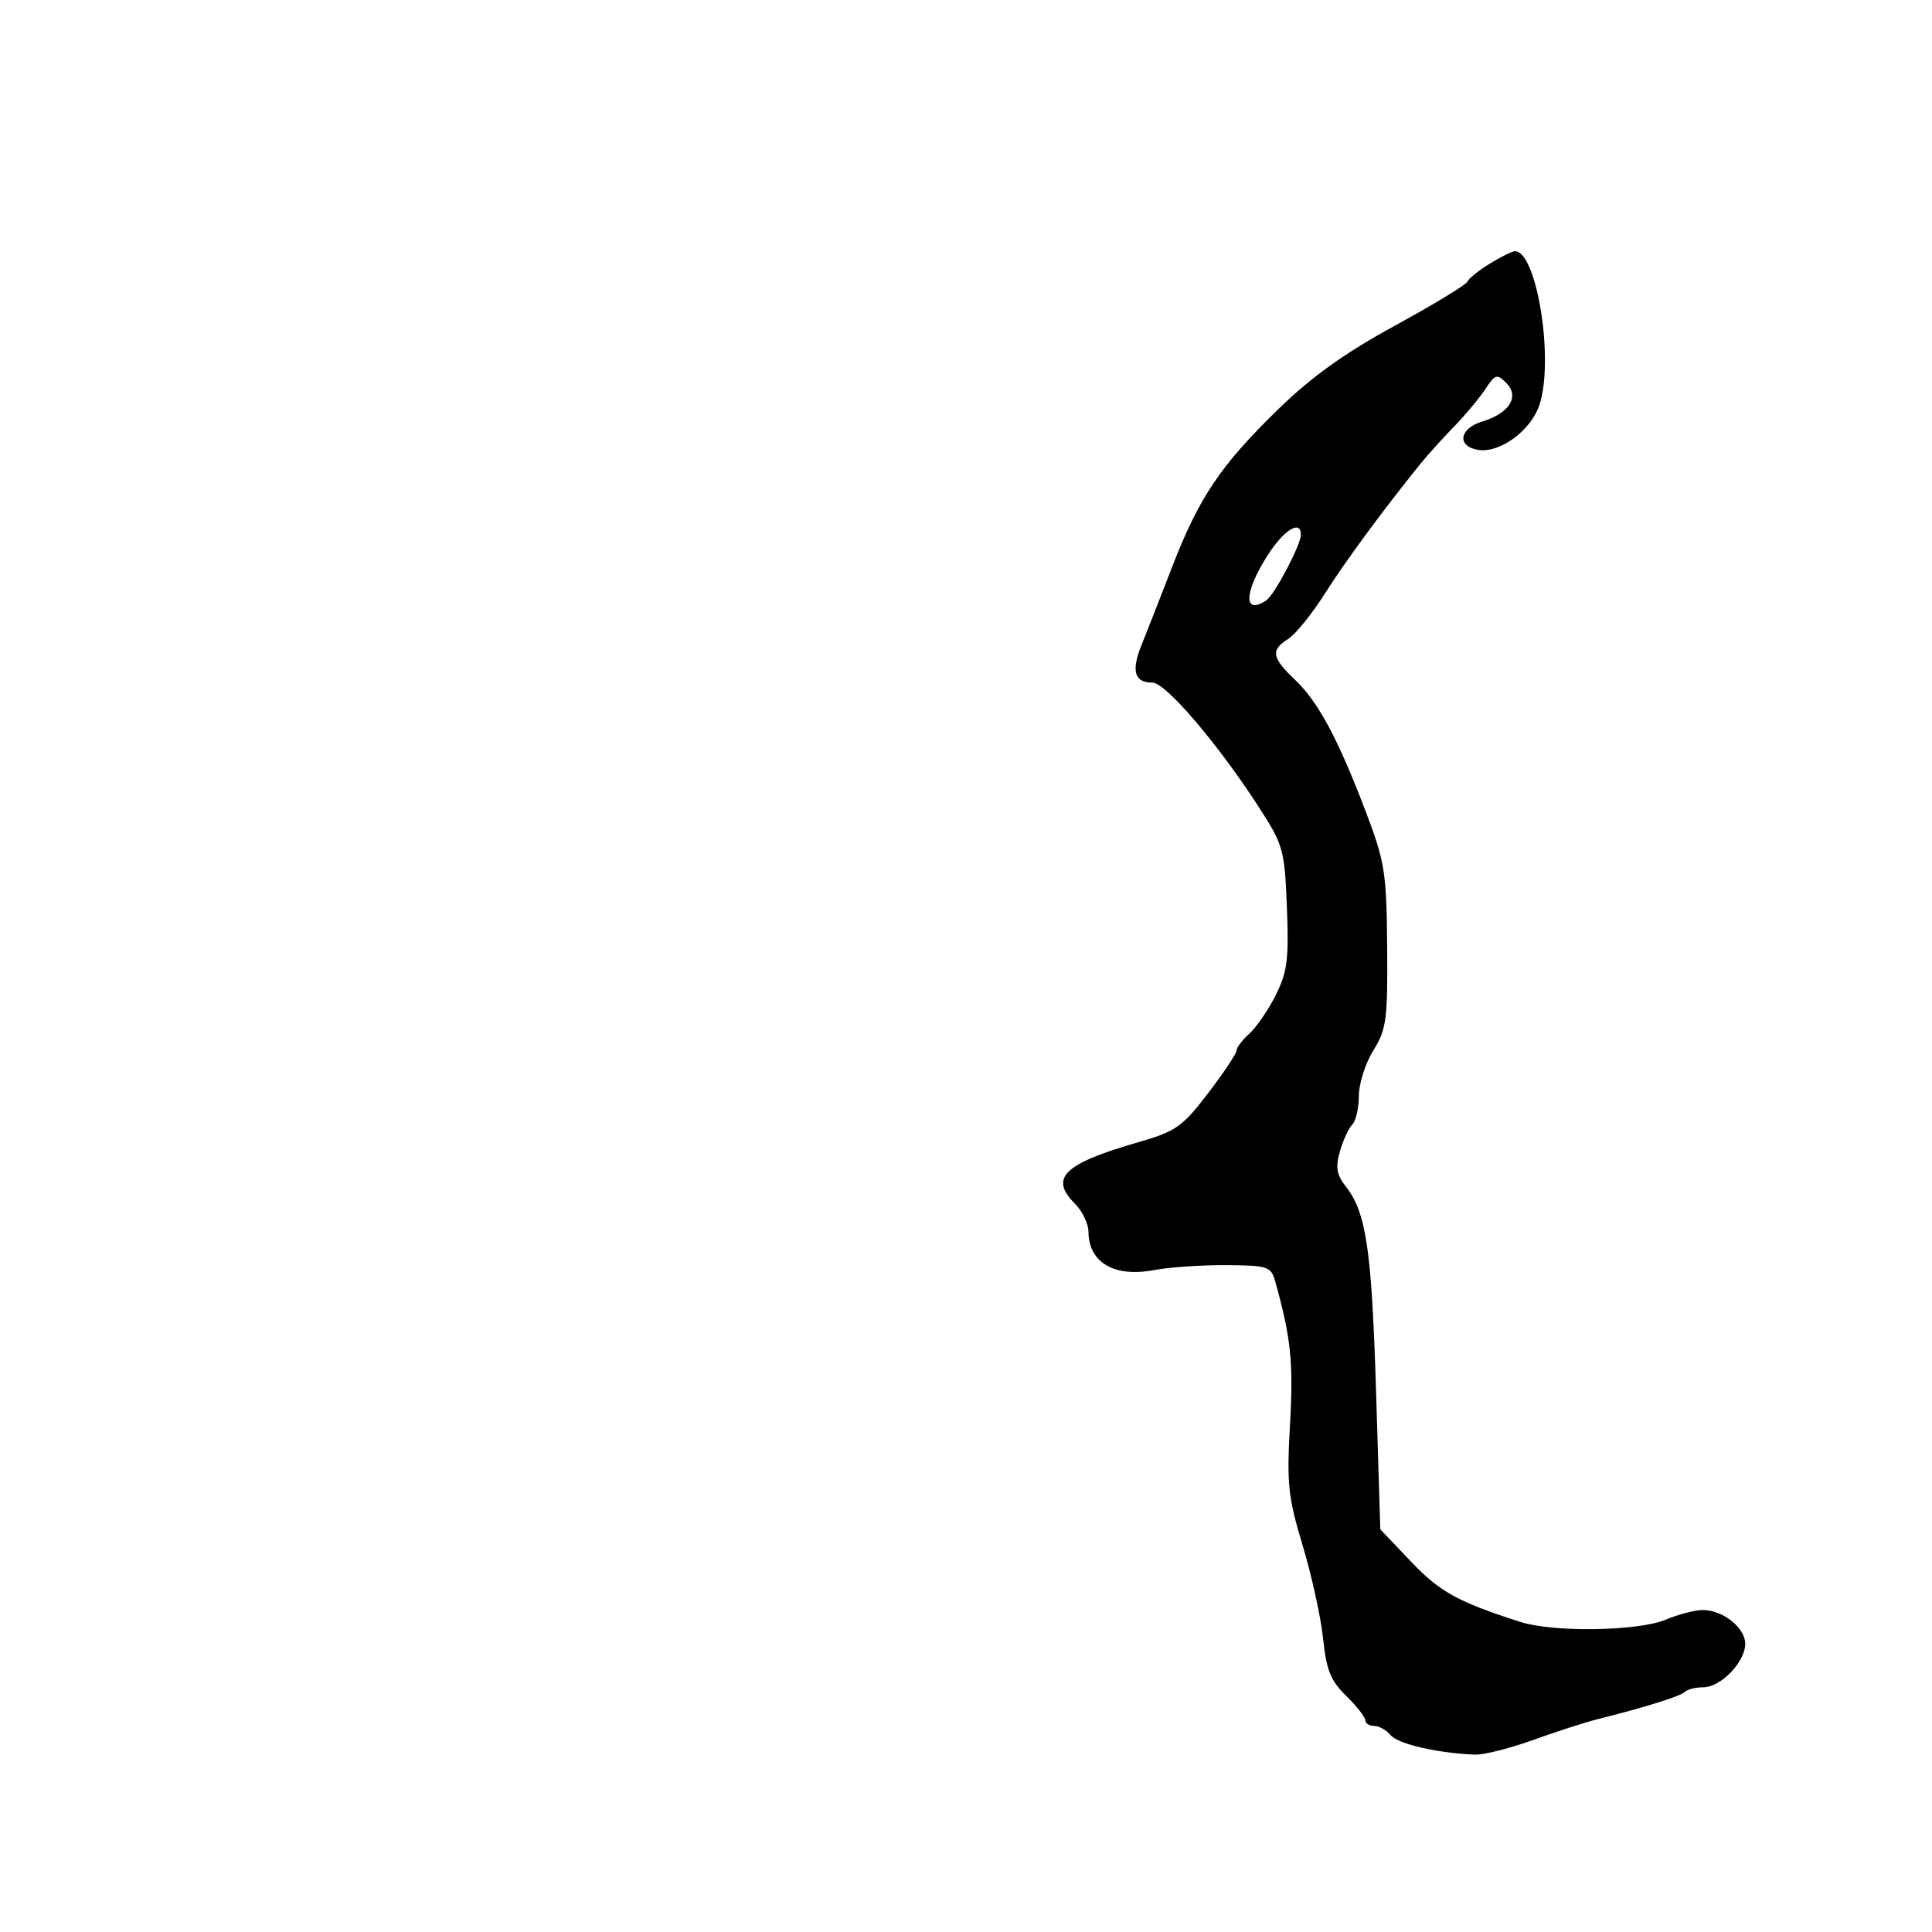 <svg xmlns="http://www.w3.org/2000/svg" width="300" height="300" viewBox="0 0 300 300" version="1.1">
	<path d="M 231.361 40.922 C 229.634 41.975, 228.059 43.238, 227.861 43.728 C 227.662 44.219, 222.601 47.294, 216.613 50.560 C 208.821 54.811, 203.680 58.490, 198.532 63.500 C 189.545 72.244, 186.182 77.234, 182.021 88 C 180.214 92.675, 178.069 98.148, 177.255 100.163 C 175.623 104.201, 176.151 106, 178.968 106 C 181.008 106, 189.151 115.536, 195.478 125.338 C 199.278 131.223, 199.474 131.922, 199.830 140.901 C 200.148 148.913, 199.895 150.921, 198.115 154.484 C 196.966 156.784, 195.121 159.486, 194.013 160.488 C 192.906 161.490, 192 162.685, 192 163.144 C 192 163.602, 190.022 166.570, 187.604 169.739 C 183.625 174.953, 182.603 175.674, 176.854 177.332 C 165.140 180.710, 162.890 182.890, 166.939 186.939 C 168.072 188.072, 169.007 190.012, 169.015 191.250 C 169.048 196.061, 173.021 198.386, 179.209 197.215 C 181.569 196.769, 186.609 196.425, 190.409 196.452 C 196.906 196.497, 197.360 196.649, 198.019 199 C 200.453 207.675, 200.857 211.553, 200.316 221.093 C 199.789 230.397, 199.999 232.416, 202.282 240.005 C 203.687 244.677, 205.114 251.186, 205.453 254.469 C 205.953 259.315, 206.627 260.984, 209.035 263.338 C 210.666 264.933, 212 266.634, 212 267.119 C 212 267.603, 212.620 268, 213.378 268 C 214.135 268, 215.297 268.653, 215.959 269.451 C 217.085 270.807, 223.271 272.233, 229 272.456 C 230.375 272.510, 234.425 271.497, 238 270.205 C 241.575 268.913, 246.075 267.459, 248 266.974 C 255.665 265.044, 260.938 263.395, 261.618 262.715 C 262.012 262.322, 263.305 262, 264.492 262 C 267.204 262, 271 258.059, 271 255.242 C 271 252.769, 267.514 250, 264.400 250 C 263.214 250, 260.629 250.675, 258.654 251.500 C 254.353 253.297, 241.197 253.501, 236.071 251.850 C 226.329 248.712, 223.578 247.193, 219.101 242.486 L 214.333 237.471 213.671 215.986 C 212.994 194.008, 212.145 188.271, 208.968 184.232 C 207.542 182.419, 207.350 181.266, 208.062 178.784 C 208.559 177.052, 209.423 175.177, 209.983 174.617 C 210.542 174.058, 211 172.056, 211 170.168 C 211 168.280, 212.012 165.108, 213.249 163.118 C 215.286 159.841, 215.489 158.323, 215.397 147 C 215.303 135.529, 215.035 133.817, 212.142 126.205 C 207.776 114.723, 204.714 109.001, 201.093 105.563 C 197.468 102.121, 197.270 100.937, 200.030 99.214 C 201.146 98.516, 203.694 95.371, 205.692 92.223 C 208.922 87.134, 214.626 79.384, 220.500 72.101 C 221.600 70.737, 223.961 68.118, 225.746 66.281 C 227.532 64.444, 229.739 61.802, 230.651 60.410 C 232.161 58.105, 232.449 58.020, 233.887 59.459 C 236.007 61.578, 234.379 64.183, 230.133 65.466 C 226.650 66.518, 226.182 69.219, 229.377 69.834 C 232.775 70.488, 237.701 66.935, 239.046 62.860 C 241.347 55.889, 238.641 38.986, 235.227 39.004 C 234.827 39.006, 233.087 39.869, 231.361 40.922 M 196.750 86.357 C 193.145 92.062, 193.077 95.565, 196.616 93.235 C 197.888 92.397, 202 84.611, 202 83.040 C 202 80.613, 199.301 82.318, 196.750 86.357" stroke="none" fill="black" fill-rule="evenodd"/>
</svg>
